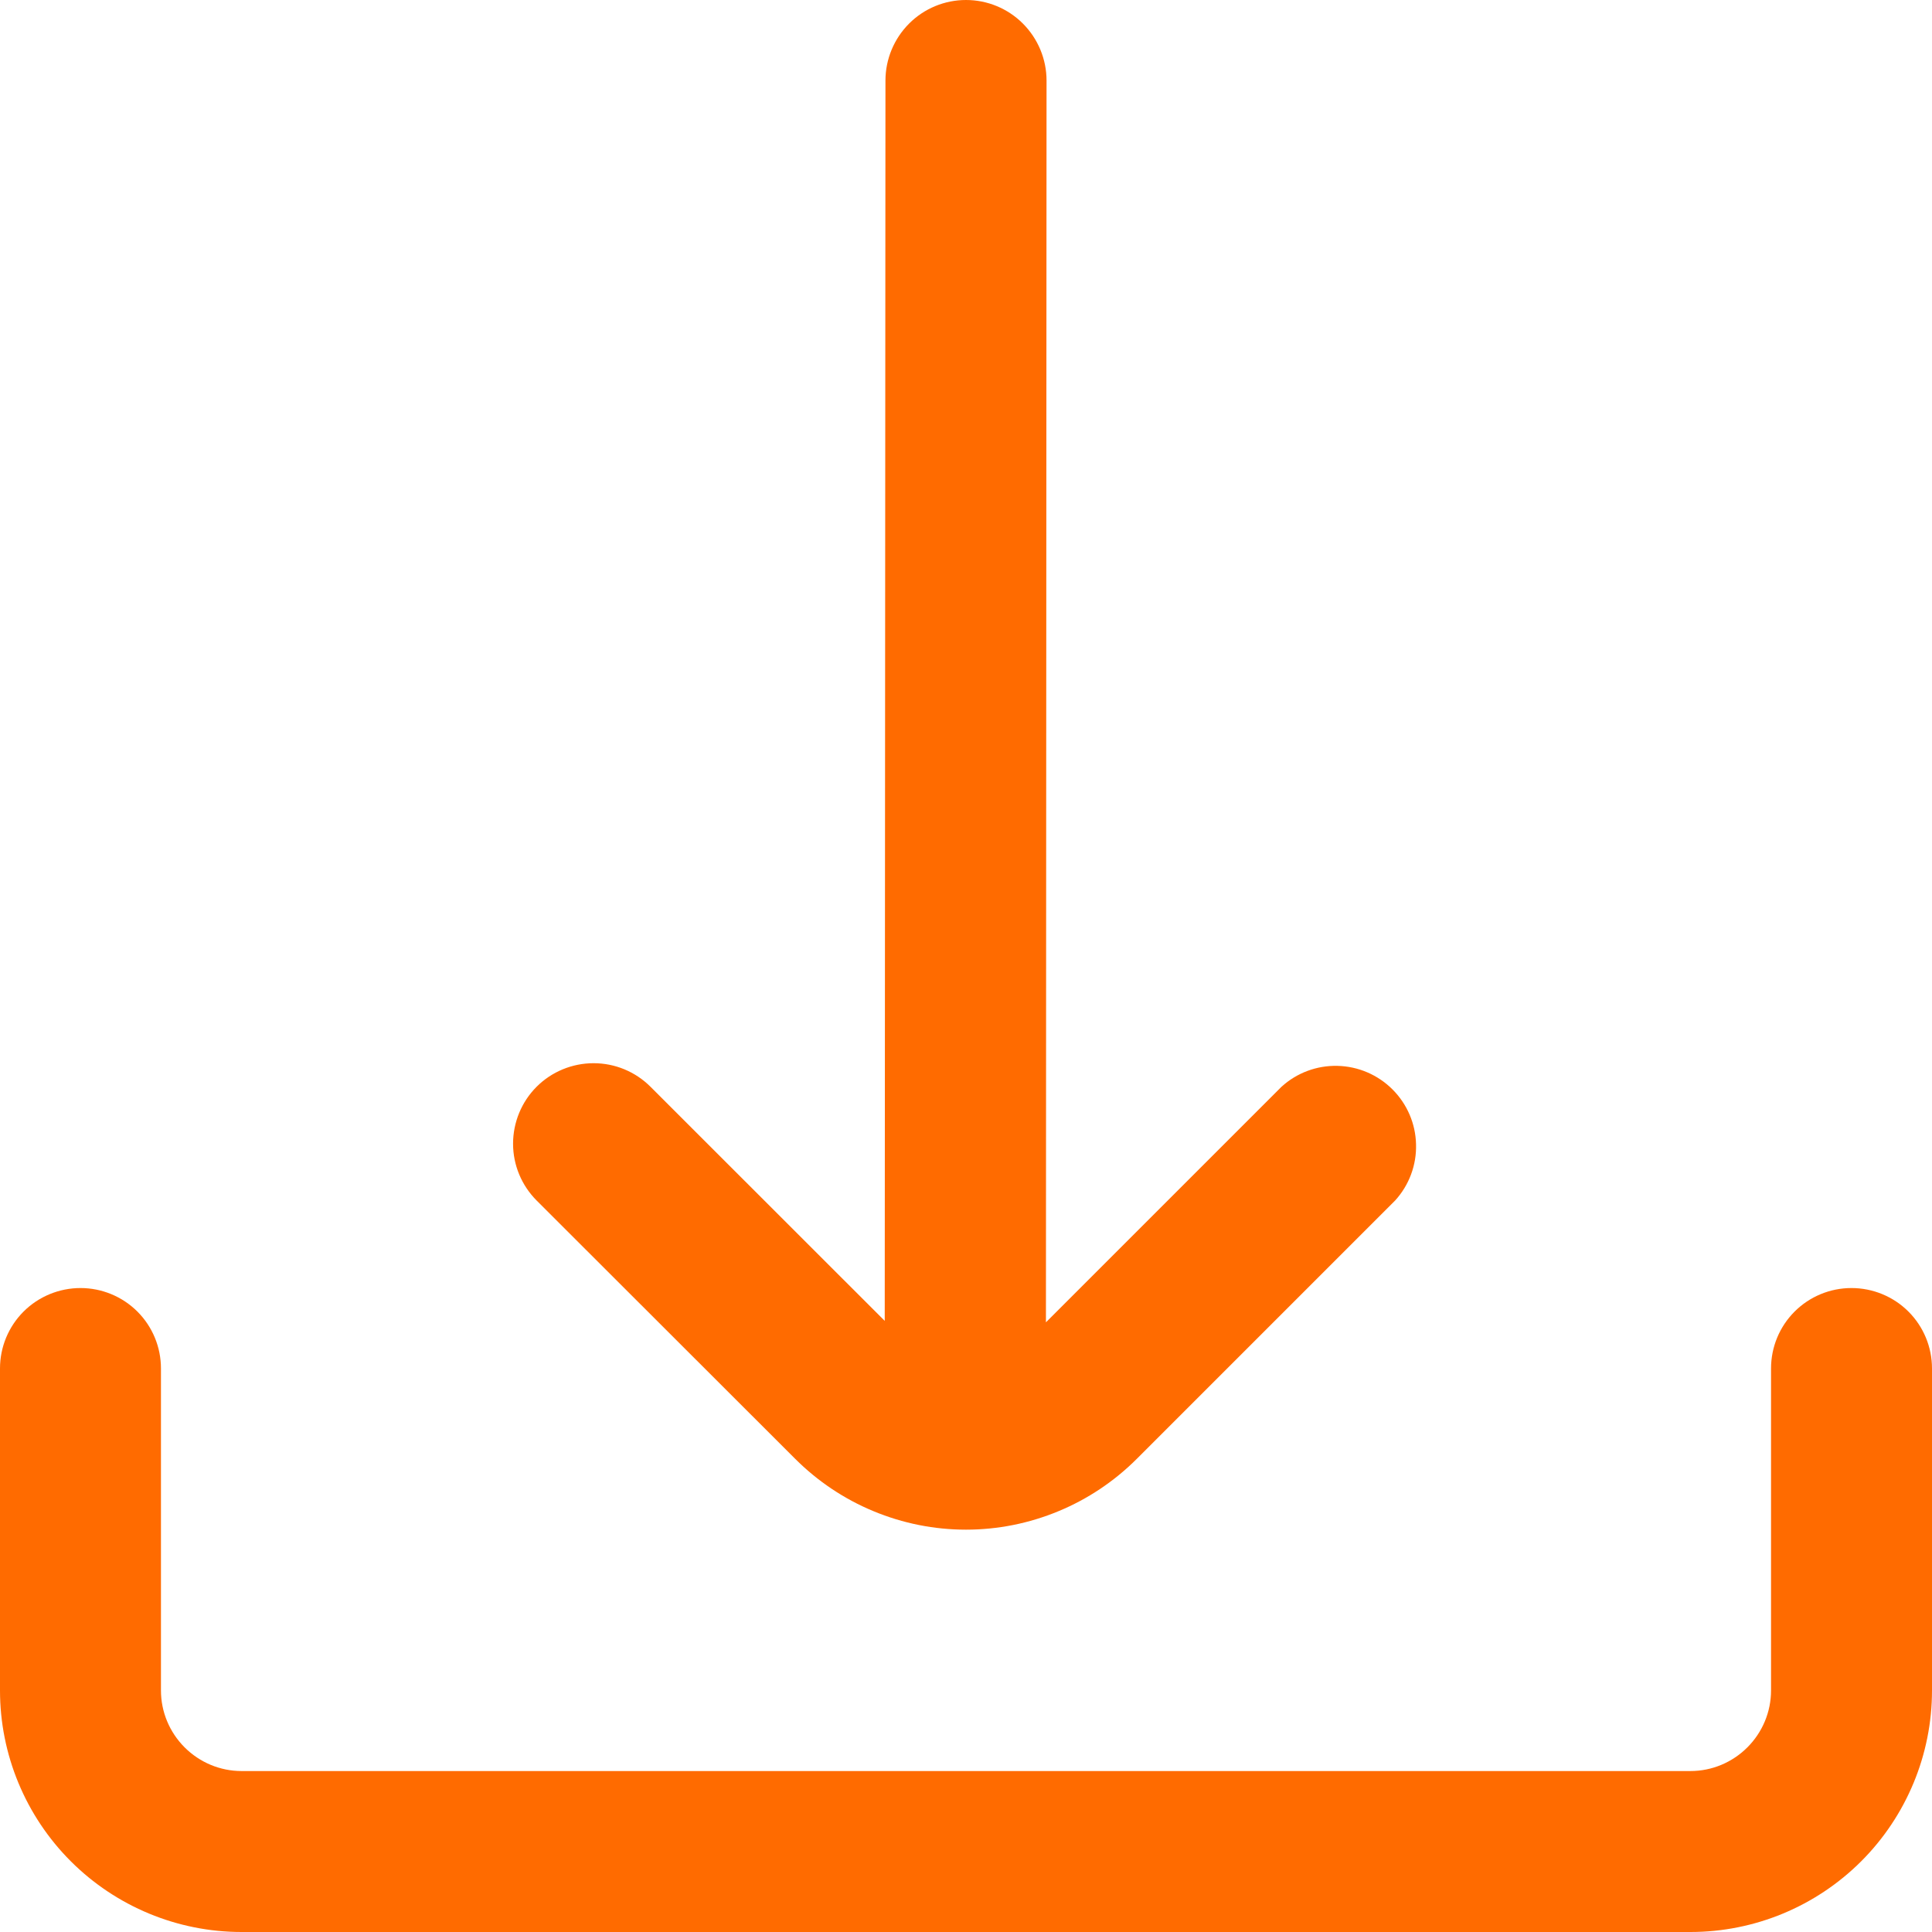 <svg width="16" height="16" viewBox="0 0 16 16" fill="none" xmlns="http://www.w3.org/2000/svg">
<g clip-path="url(#clip0_105_10)">
<path d="M6.585 12.081C6.771 12.267 6.992 12.415 7.234 12.515C7.477 12.616 7.737 12.668 8 12.668C8.263 12.668 8.523 12.616 8.766 12.515C9.008 12.415 9.229 12.267 9.415 12.081L11.555 9.941C11.67 9.814 11.732 9.648 11.727 9.476C11.723 9.305 11.653 9.143 11.532 9.022C11.411 8.901 11.248 8.831 11.076 8.827C10.905 8.823 10.739 8.885 10.613 9L8.662 10.951L8.667 0.667C8.667 0.49 8.596 0.32 8.471 0.195C8.346 0.07 8.177 0 8 0V0C7.823 0 7.654 0.07 7.529 0.195C7.404 0.32 7.333 0.49 7.333 0.667L7.327 10.939L5.387 9C5.262 8.875 5.093 8.805 4.916 8.805C4.739 8.805 4.569 8.875 4.444 9C4.319 9.125 4.249 9.295 4.249 9.472C4.249 9.649 4.32 9.818 4.445 9.943L6.585 12.081Z" fill="#FF6B00"/>
<path d="M15.333 10.667C15.156 10.667 14.987 10.737 14.862 10.862C14.737 10.987 14.667 11.156 14.667 11.333V14C14.667 14.177 14.596 14.346 14.471 14.471C14.346 14.596 14.177 14.667 14 14.667H2C1.823 14.667 1.654 14.596 1.529 14.471C1.404 14.346 1.333 14.177 1.333 14V11.333C1.333 11.156 1.263 10.987 1.138 10.862C1.013 10.737 0.843 10.667 0.667 10.667V10.667C0.49 10.667 0.32 10.737 0.195 10.862C0.07 10.987 0 11.156 0 11.333L0 14C0 14.53 0.211 15.039 0.586 15.414C0.961 15.789 1.47 16 2 16H14C14.53 16 15.039 15.789 15.414 15.414C15.789 15.039 16 14.53 16 14V11.333C16 11.156 15.93 10.987 15.805 10.862C15.68 10.737 15.51 10.667 15.333 10.667Z" fill="#FF6B00"/>
</g>
<defs>
<clipPath id="clip0_105_10">
<rect width="16" height="16" fill="white"/>
</clipPath>
</defs>
</svg>
